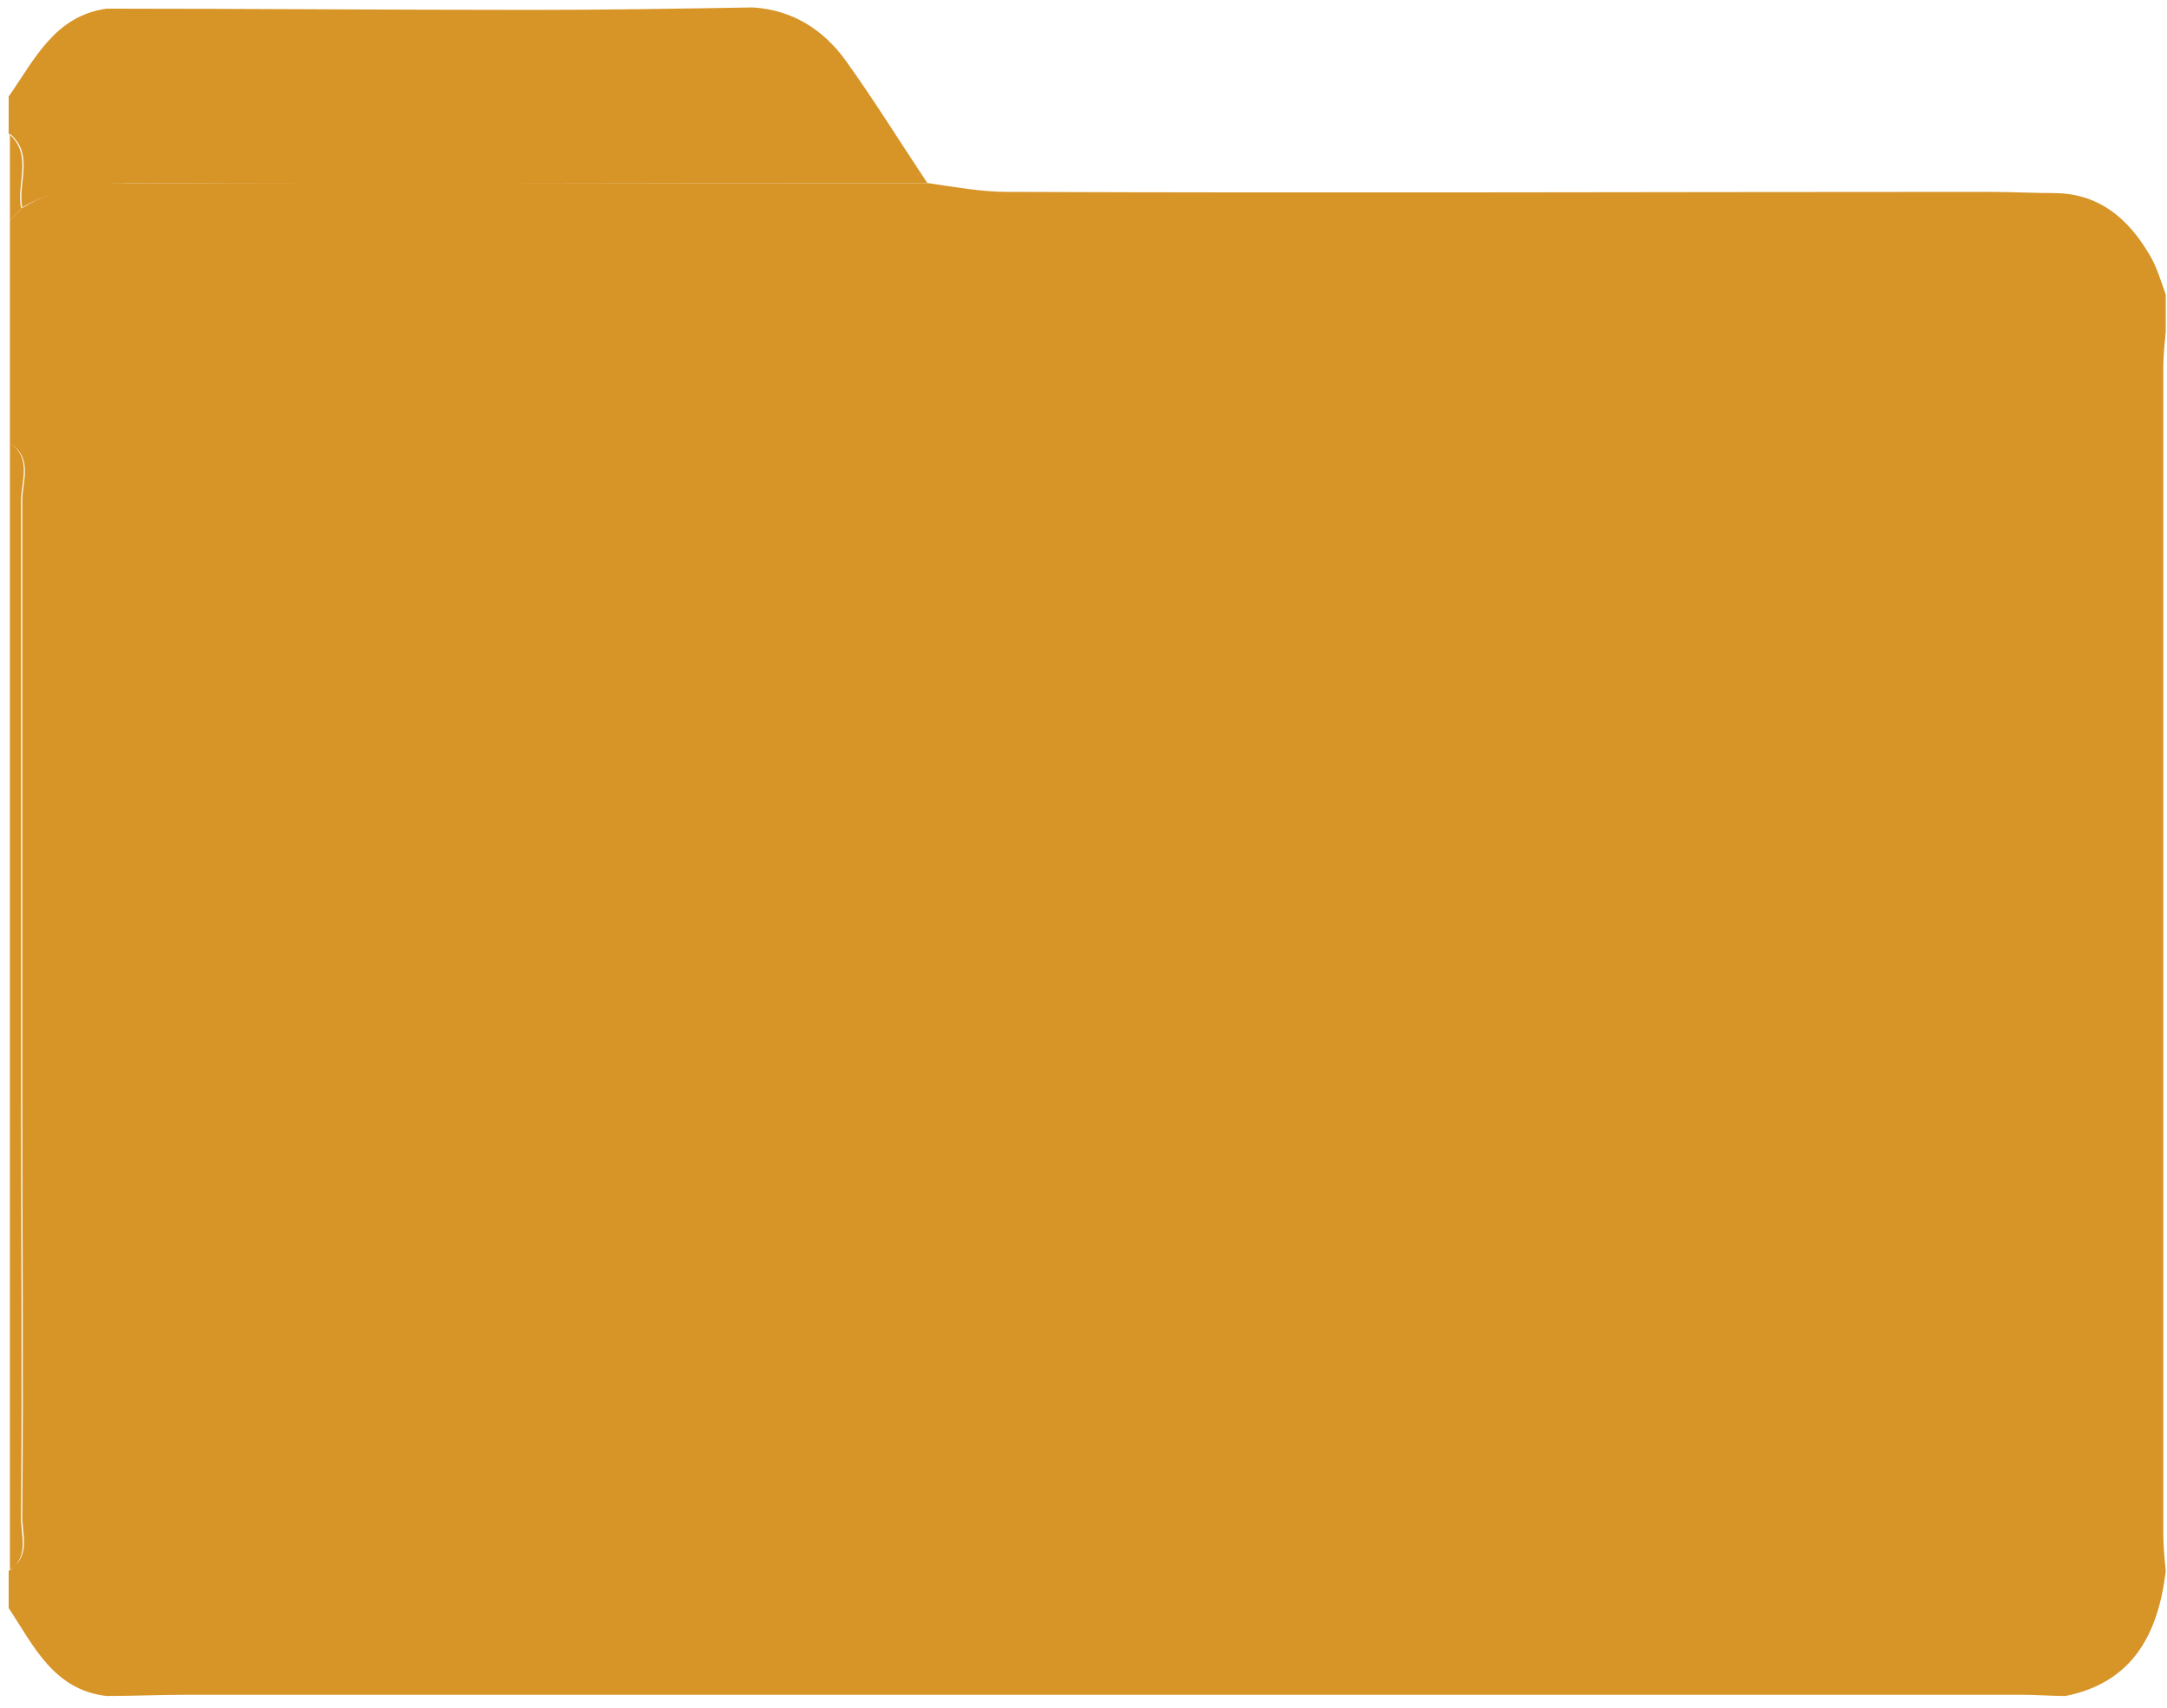 <?xml version="1.0" encoding="utf-8"?>
<!-- Generator: Adobe Illustrator 22.1.0, SVG Export Plug-In . SVG Version: 6.00 Build 0)  -->
<svg version="1.1" id="Layer_1" xmlns="http://www.w3.org/2000/svg" xmlns:xlink="http://www.w3.org/1999/xlink" x="0px" y="0px"
	 viewBox="0 0 175 138" style="enable-background:new 0 0 175 138;" xml:space="preserve">
<style type="text/css">
	.st0{fill:#d79427;}
	.st1{fill:#d79427;}
</style>
<g>
	<path class="st0" d="M0.8,35.8c0-6,0-12,0-18c0.3-0.3,0.7-0.7,1-1c2.6-1.6,5.4-2.1,8.5-2c21.6,0.1,43.1,0,64.7,0
		c2.1,0.3,4.2,0.7,6.4,0.7c26.4,0.1,52.8,0,79.2,0c1.8,0,3.7,0.1,5.5,0.1c3.5,0.1,5.8,2.1,7.5,5c0.6,1,0.9,2.1,1.3,3.2c0,1,0,2,0,3
		c-0.1,1-0.2,2-0.2,3c0,31.4,0,62.7,0,94.1c0,1,0.1,2,0.2,3c-0.6,5-2.6,9-8.1,10.1c-1.2,0-2.3-0.1-3.5-0.1c-49.4,0-98.8,0-148.2,0
		c-2.2,0-4.3,0.1-6.5,0.1c-4.3-0.5-5.9-4.1-7.9-7.1c0-1,0-2,0-3c1.8-1.2,0.9-3,1-4.6c0.1-11.3,0-22.6,0-33.9c0-16,0-31.9,0-47.9
		C1.7,38.9,2.6,37,0.8,35.8z M0.8,126.8c1.8-1.2,0.9-3,1-4.6c0.1-11.3,0-22.6,0-33.9c0-16,0-31.9,0-47.9c0-1.5,0.9-3.4-1-4.6
		C0.8,66.2,0.8,96.5,0.8,126.8z"/>
	<path class="st1" d="M60.8,0.6c3.2,0.2,5.7,1.8,7.5,4.3c2.3,3.2,4.4,6.6,6.6,9.9c-21.6,0-43.1,0.1-64.7,0c-3.1,0-5.9,0.5-8.5,2
		c-0.4-2,1-4.3-1-6c0-1,0-2,0-3c2.1-3,3.7-6.5,7.9-7.1c11.4,0,22.9,0.1,34.3,0.1C48.9,0.8,54.9,0.7,60.8,0.6z M0.8,17.8
		c0.3-0.3,0.7-0.7,1-1c-0.4-2,1-4.3-1-6C0.8,13.2,0.8,15.5,0.8,17.8z"/>
</g>
</svg>
